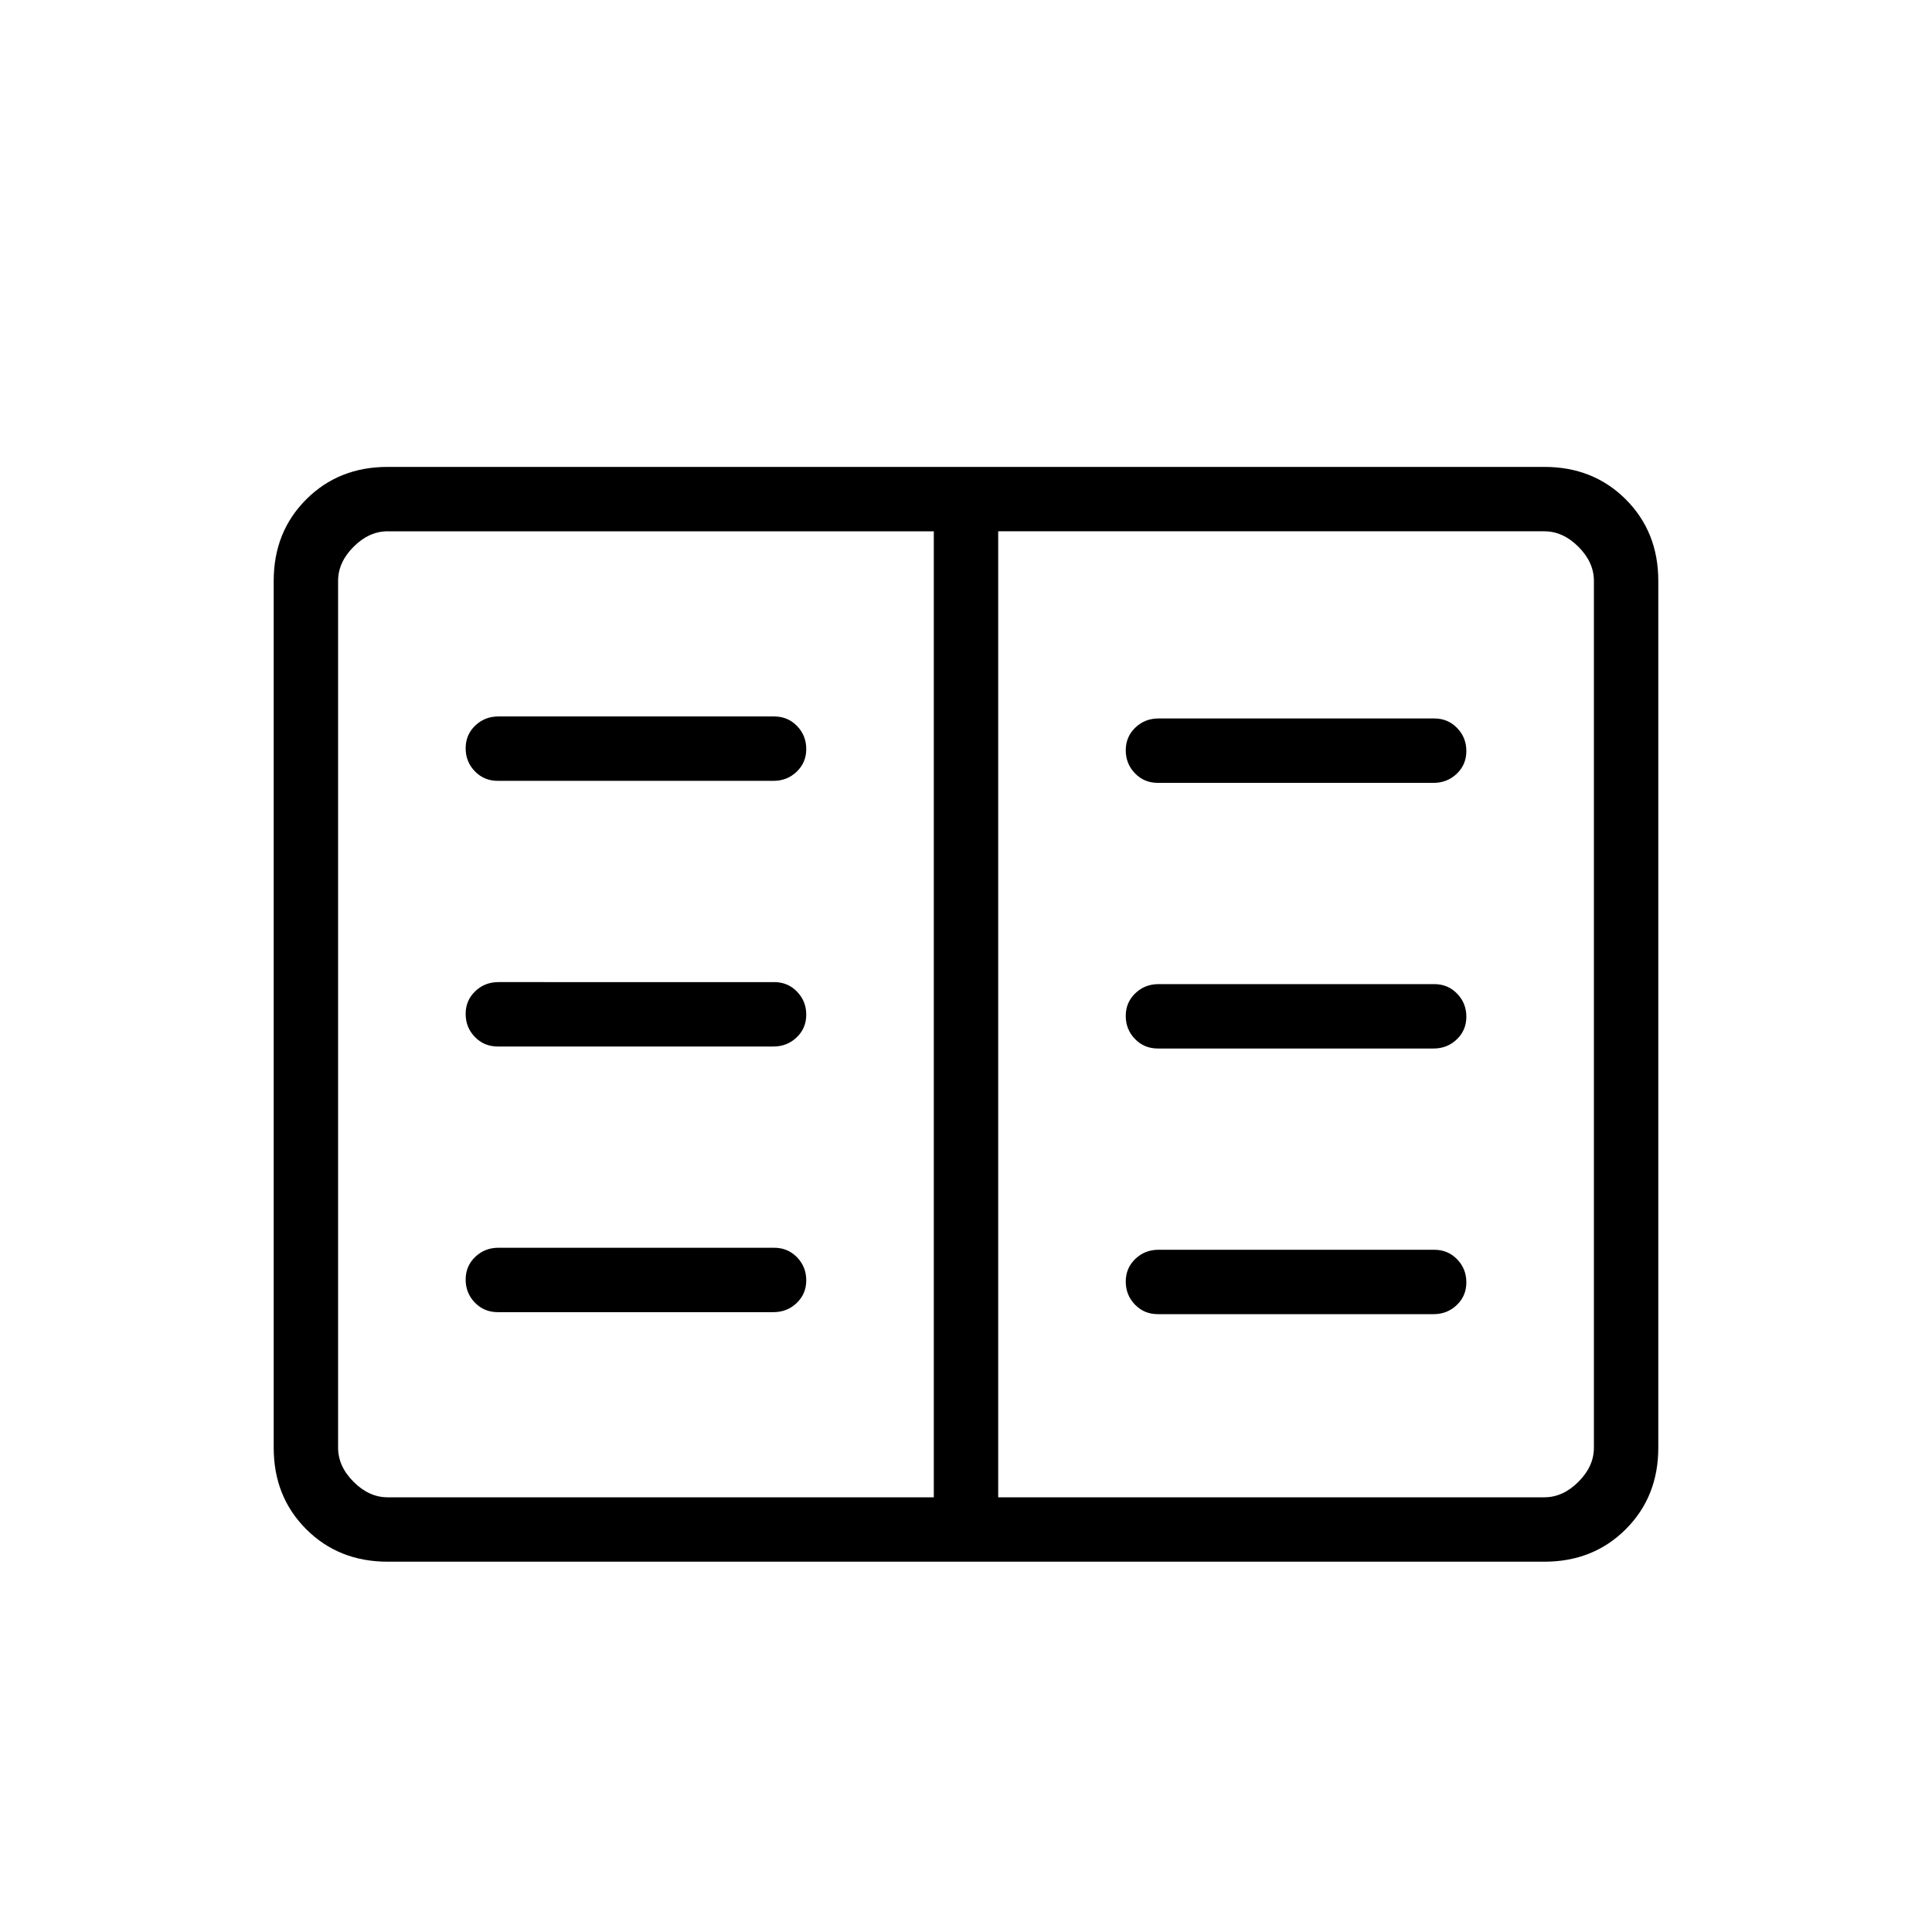 <svg xmlns="http://www.w3.org/2000/svg" height="20" viewBox="0 -960 960 960" width="20"><path d="M192.62-184q-24.32 0-40.47-16.15T136-240.62v-430.76q0-24.32 16.15-40.47T192.62-728h574.76q24.32 0 40.47 16.15T824-671.38v430.76q0 24.32-16.15 40.47T767.38-184H192.62Zm0-32H464v-480H192.62q-9.24 0-16.93 7.69-7.69 7.69-7.69 16.93v430.76q0 9.24 7.69 16.93 7.69 7.69 16.93 7.69ZM496-216h271.38q9.24 0 16.93-7.69 7.69-7.69 7.69-16.93v-430.76q0-9.24-7.69-16.93-7.69-7.69-16.93-7.69H496v480Zm-248.68-92h137.02q6.78 0 11.53-4.55 4.75-4.54 4.75-11.27 0-6.72-4.59-11.45-4.58-4.73-11.35-4.73H247.66q-6.78 0-11.53 4.55-4.75 4.54-4.75 11.27 0 6.72 4.59 11.45 4.58 4.73 11.35 4.73Zm0-132h137.02q6.78 0 11.53-4.55 4.75-4.54 4.75-11.27 0-6.72-4.59-11.45-4.58-4.73-11.35-4.73H247.66q-6.78 0-11.53 4.55-4.75 4.54-4.75 11.27 0 6.72 4.59 11.45 4.58 4.73 11.35 4.73Zm0-132h137.02q6.78 0 11.53-4.55 4.75-4.54 4.75-11.27 0-6.72-4.59-11.45-4.58-4.73-11.35-4.73H247.66q-6.78 0-11.53 4.55-4.75 4.54-4.75 11.27 0 6.72 4.59 11.45 4.58 4.73 11.35 4.73Zm328 265h137.02q6.78 0 11.53-4.55 4.75-4.54 4.75-11.27 0-6.72-4.59-11.45-4.58-4.73-11.35-4.73H575.66q-6.78 0-11.53 4.55-4.75 4.54-4.75 11.27 0 6.72 4.59 11.45 4.58 4.73 11.35 4.73Zm0-132h137.02q6.78 0 11.53-4.55 4.75-4.54 4.75-11.27 0-6.72-4.59-11.45-4.58-4.73-11.35-4.73H575.66q-6.78 0-11.53 4.55-4.75 4.54-4.75 11.27 0 6.72 4.59 11.45 4.58 4.73 11.35 4.73Zm0-132h137.02q6.78 0 11.53-4.55 4.75-4.54 4.75-11.27 0-6.72-4.59-11.45-4.58-4.73-11.35-4.73H575.66q-6.78 0-11.53 4.55-4.75 4.54-4.75 11.27 0 6.72 4.59 11.45 4.58 4.73 11.35 4.73ZM464-216v-480 480Z"/></svg>